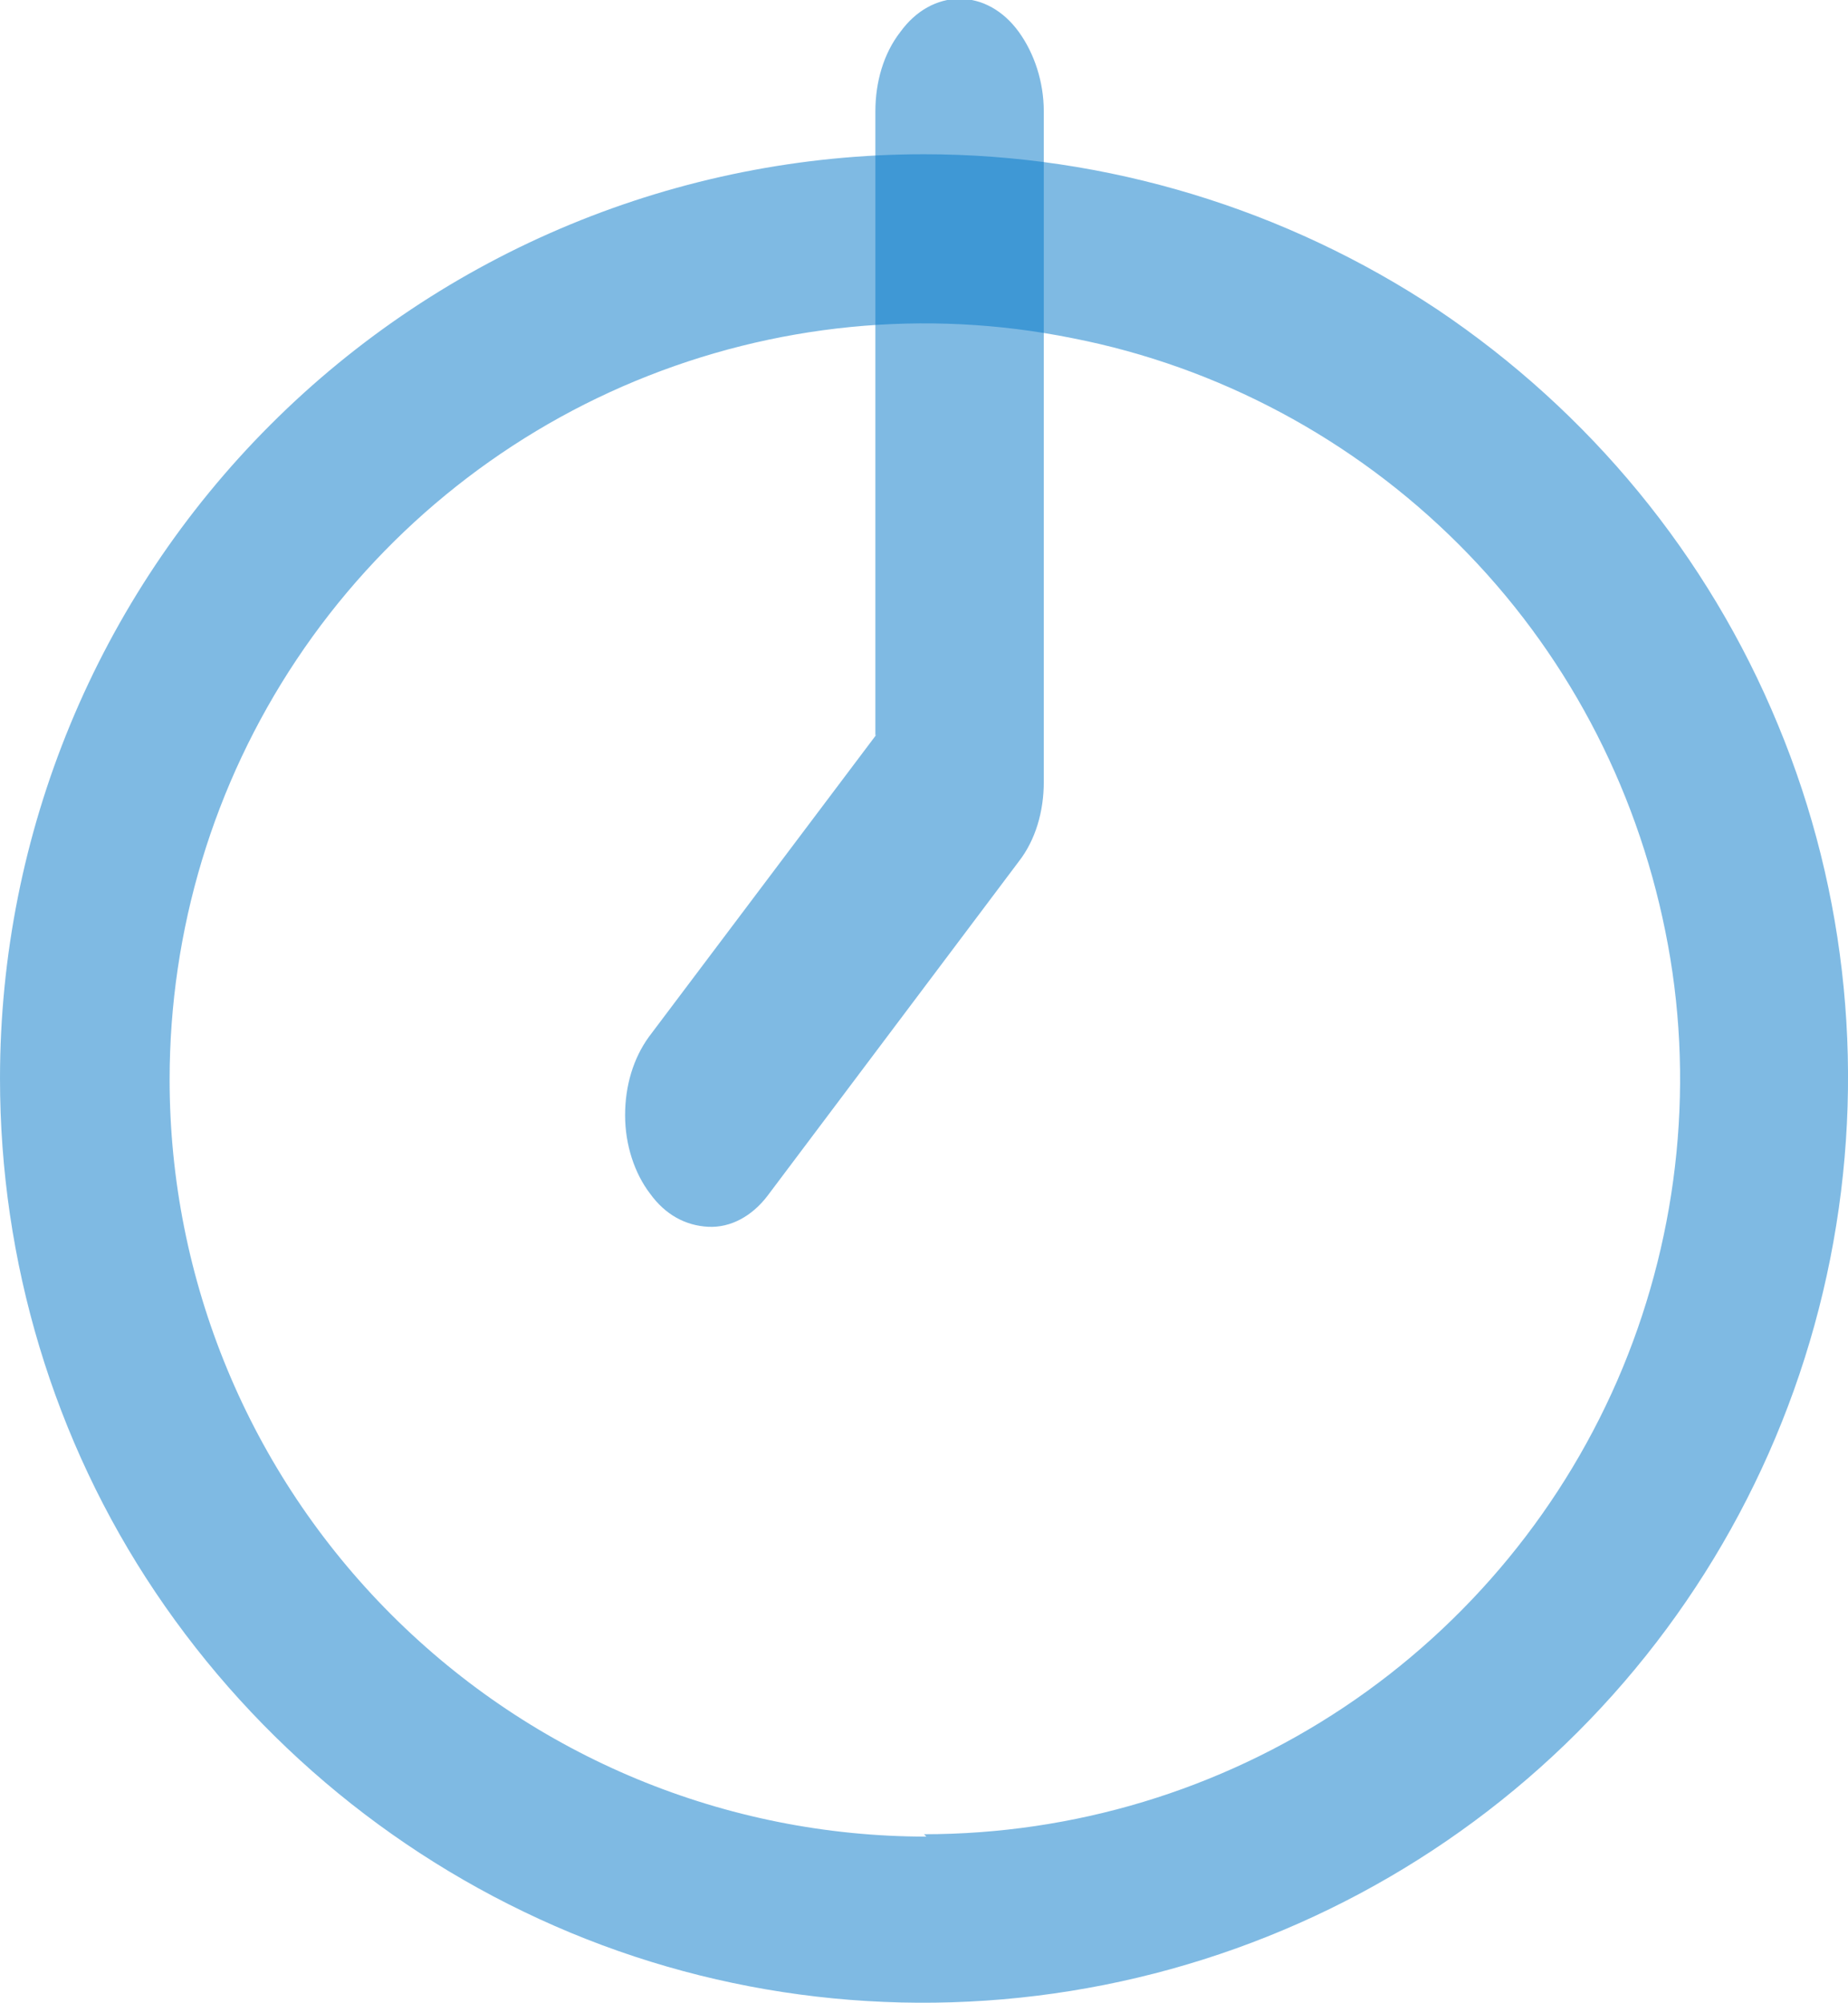 <?xml version="1.0" encoding="UTF-8"?>
<svg id="Layer_2" data-name="Layer 2" xmlns="http://www.w3.org/2000/svg" viewBox="0 0 15.58 16.88">
  <defs>
    <style>
      .cls-1 {
        fill: rgba(0, 119, 201, .5);
      }
    </style>
  </defs>
  <g id="Layer_1-2" data-name="Layer 1">
    <path class="cls-1" d="M7.79,1.3c1.54,0,3.05.46,4.33,1.31,1.28.86,2.28,2.07,2.87,3.5.59,1.42.74,2.99.44,4.5-.3,1.51-1.04,2.9-2.13,3.99-1.09,1.09-2.48,1.83-3.99,2.13-1.51.3-3.08.15-4.5-.44-1.42-.59-2.64-1.59-3.5-2.87-.86-1.28-1.31-2.79-1.31-4.33,0-2.07.82-4.05,2.28-5.51,1.46-1.46,3.44-2.28,5.51-2.28ZM7.79,15.46c1.26,0,2.49-.37,3.54-1.07,1.05-.7,1.87-1.7,2.35-2.86.48-1.16.61-2.45.36-3.68-.25-1.24-.85-2.37-1.74-3.26-.89-.89-2.03-1.5-3.26-1.74-1.24-.25-2.52-.12-3.68.36-1.16.48-2.16,1.3-2.86,2.35-.7,1.05-1.07,2.28-1.07,3.54,0,1.69.67,3.31,1.87,4.51s2.82,1.87,4.51,1.87Z"/>
    <path class="cls-1" d="M7.38,6.2V.94c0-.25.07-.49.21-.67.13-.18.31-.28.5-.28s.37.1.5.28c.13.18.21.42.21.67v5.65c0,.25-.07.49-.21.67l-2.12,2.82c-.13.17-.31.27-.5.26s-.36-.1-.49-.28c-.13-.17-.21-.41-.21-.66,0-.25.07-.48.2-.66l1.92-2.55Z"/>
  </g>
</svg>